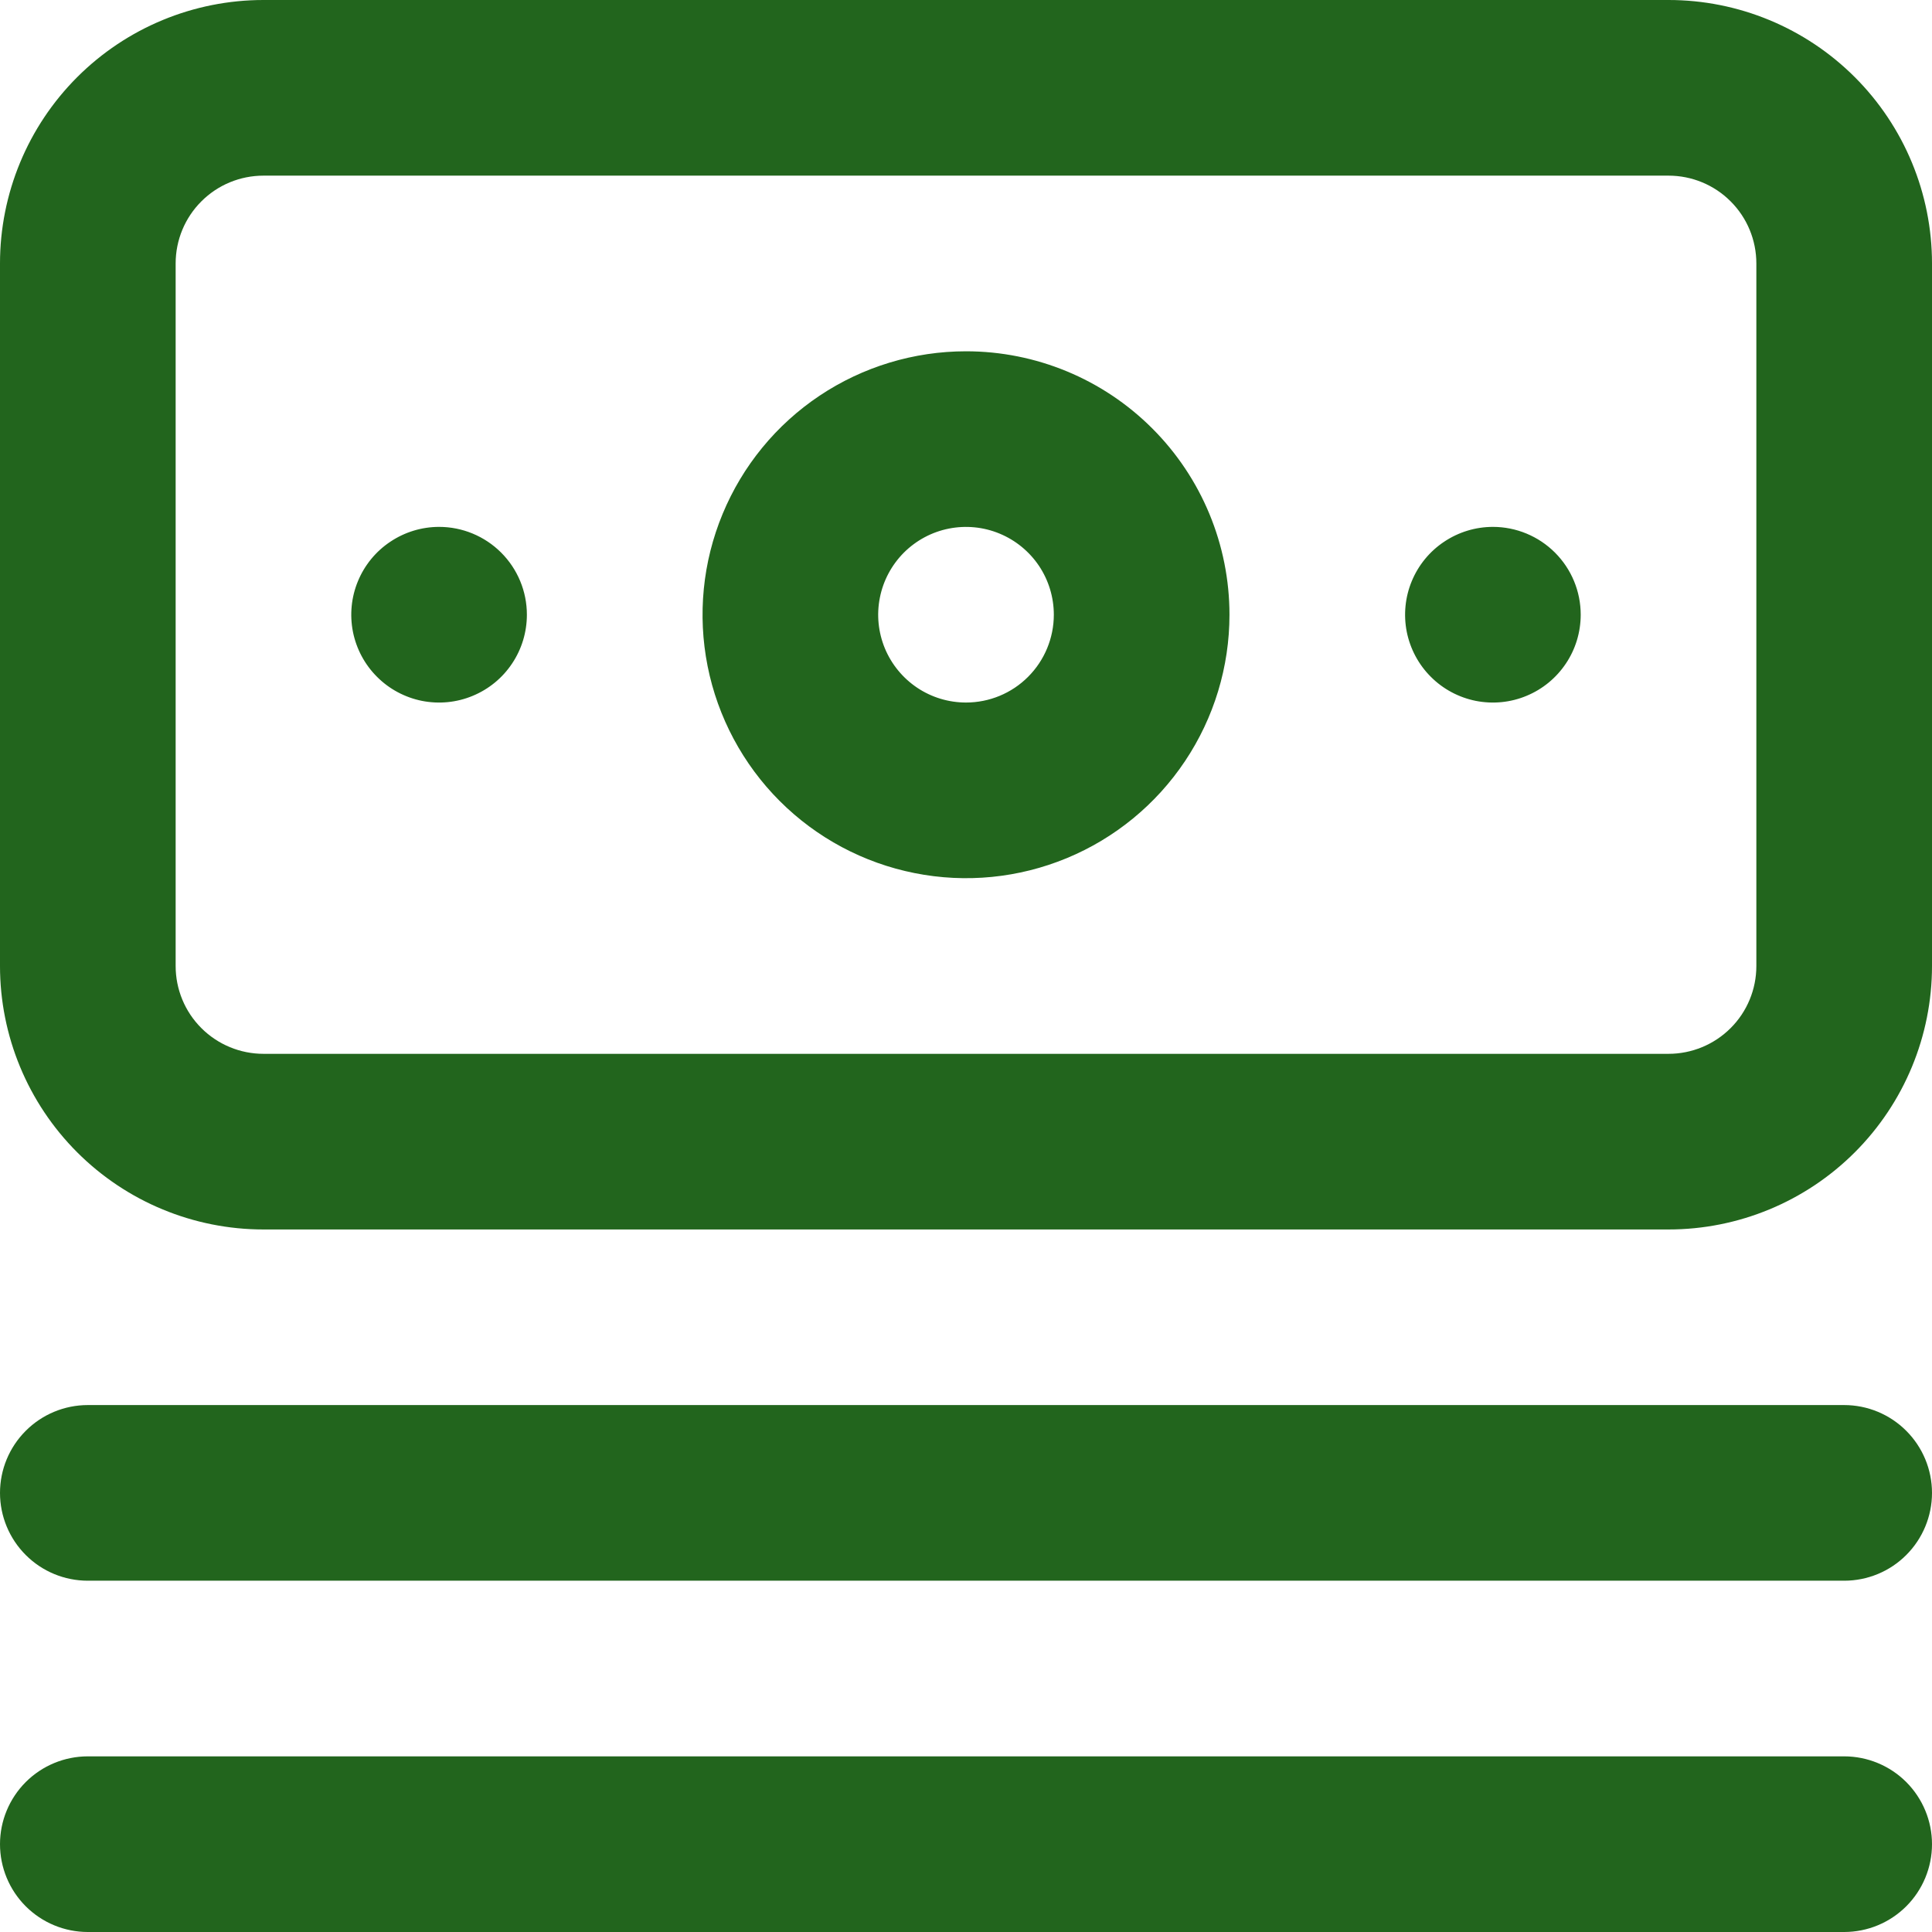 <svg width="35" height="35" viewBox="0 0 35 35" fill="none" xmlns="http://www.w3.org/2000/svg">
<path d="M33.409 25.454H1.591C1.169 25.454 0.764 25.622 0.466 25.921C0.168 26.219 0 26.623 0 27.046C0 27.467 0.168 27.872 0.466 28.17C0.764 28.469 1.169 28.636 1.591 28.636H33.409C33.831 28.636 34.236 28.469 34.534 28.17C34.832 27.872 35 27.467 35 27.046C35 26.623 34.832 26.219 34.534 25.921C34.236 25.622 33.831 25.454 33.409 25.454ZM33.409 31.818H1.591C1.169 31.818 0.764 31.986 0.466 32.284C0.168 32.583 0 32.987 0 33.409C0 33.831 0.168 34.236 0.466 34.534C0.764 34.832 1.169 35 1.591 35H33.409C33.831 35 34.236 34.832 34.534 34.534C34.832 34.236 35 33.831 35 33.409C35 32.987 34.832 32.583 34.534 32.284C34.236 31.986 33.831 31.818 33.409 31.818ZM7.955 9.545C7.64 9.545 7.332 9.639 7.071 9.814C6.809 9.988 6.605 10.237 6.485 10.527C6.364 10.818 6.333 11.138 6.394 11.447C6.456 11.755 6.607 12.039 6.83 12.261C7.052 12.484 7.336 12.635 7.644 12.697C7.953 12.758 8.273 12.727 8.563 12.606C8.854 12.486 9.103 12.282 9.277 12.02C9.452 11.759 9.545 11.451 9.545 11.136C9.545 10.714 9.378 10.31 9.079 10.011C8.781 9.713 8.376 9.545 7.955 9.545ZM30.227 0H4.773C3.507 0 2.293 0.503 1.398 1.398C0.503 2.293 0 3.507 0 4.773V17.5C0 18.766 0.503 19.98 1.398 20.875C2.293 21.77 3.507 22.273 4.773 22.273H30.227C31.493 22.273 32.707 21.77 33.602 20.875C34.497 19.98 35 18.766 35 17.5V4.773C35 3.507 34.497 2.293 33.602 1.398C32.707 0.503 31.493 0 30.227 0ZM31.818 17.5C31.818 17.922 31.651 18.327 31.352 18.625C31.054 18.923 30.649 19.091 30.227 19.091H4.773C4.351 19.091 3.946 18.923 3.648 18.625C3.349 18.327 3.182 17.922 3.182 17.5V4.773C3.182 4.351 3.349 3.946 3.648 3.648C3.946 3.349 4.351 3.182 4.773 3.182H30.227C30.649 3.182 31.054 3.349 31.352 3.648C31.651 3.946 31.818 4.351 31.818 4.773V17.5ZM17.5 6.364C16.556 6.364 15.633 6.644 14.848 7.168C14.063 7.692 13.452 8.438 13.091 9.31C12.729 10.182 12.635 11.142 12.819 12.068C13.003 12.993 13.458 13.844 14.125 14.511C14.793 15.179 15.643 15.633 16.569 15.817C17.495 16.002 18.454 15.907 19.326 15.546C20.198 15.185 20.944 14.573 21.468 13.788C21.993 13.003 22.273 12.08 22.273 11.136C22.273 9.871 21.77 8.657 20.875 7.762C19.98 6.866 18.766 6.364 17.5 6.364ZM17.5 12.727C17.185 12.727 16.878 12.634 16.616 12.459C16.355 12.284 16.151 12.036 16.03 11.745C15.91 11.454 15.878 11.135 15.94 10.826C16.001 10.517 16.153 10.234 16.375 10.011C16.598 9.789 16.881 9.637 17.19 9.576C17.498 9.515 17.818 9.546 18.109 9.667C18.399 9.787 18.648 9.991 18.823 10.252C18.998 10.514 19.091 10.822 19.091 11.136C19.091 11.558 18.923 11.963 18.625 12.261C18.327 12.56 17.922 12.727 17.5 12.727ZM27.046 9.545C26.731 9.545 26.423 9.639 26.162 9.814C25.9 9.988 25.696 10.237 25.576 10.527C25.455 10.818 25.424 11.138 25.485 11.447C25.547 11.755 25.698 12.039 25.921 12.261C26.143 12.484 26.427 12.635 26.735 12.697C27.044 12.758 27.364 12.727 27.654 12.606C27.945 12.486 28.193 12.282 28.368 12.02C28.543 11.759 28.636 11.451 28.636 11.136C28.636 10.714 28.469 10.31 28.17 10.011C27.872 9.713 27.467 9.545 27.046 9.545Z" fill="#22651D"/>
</svg>
